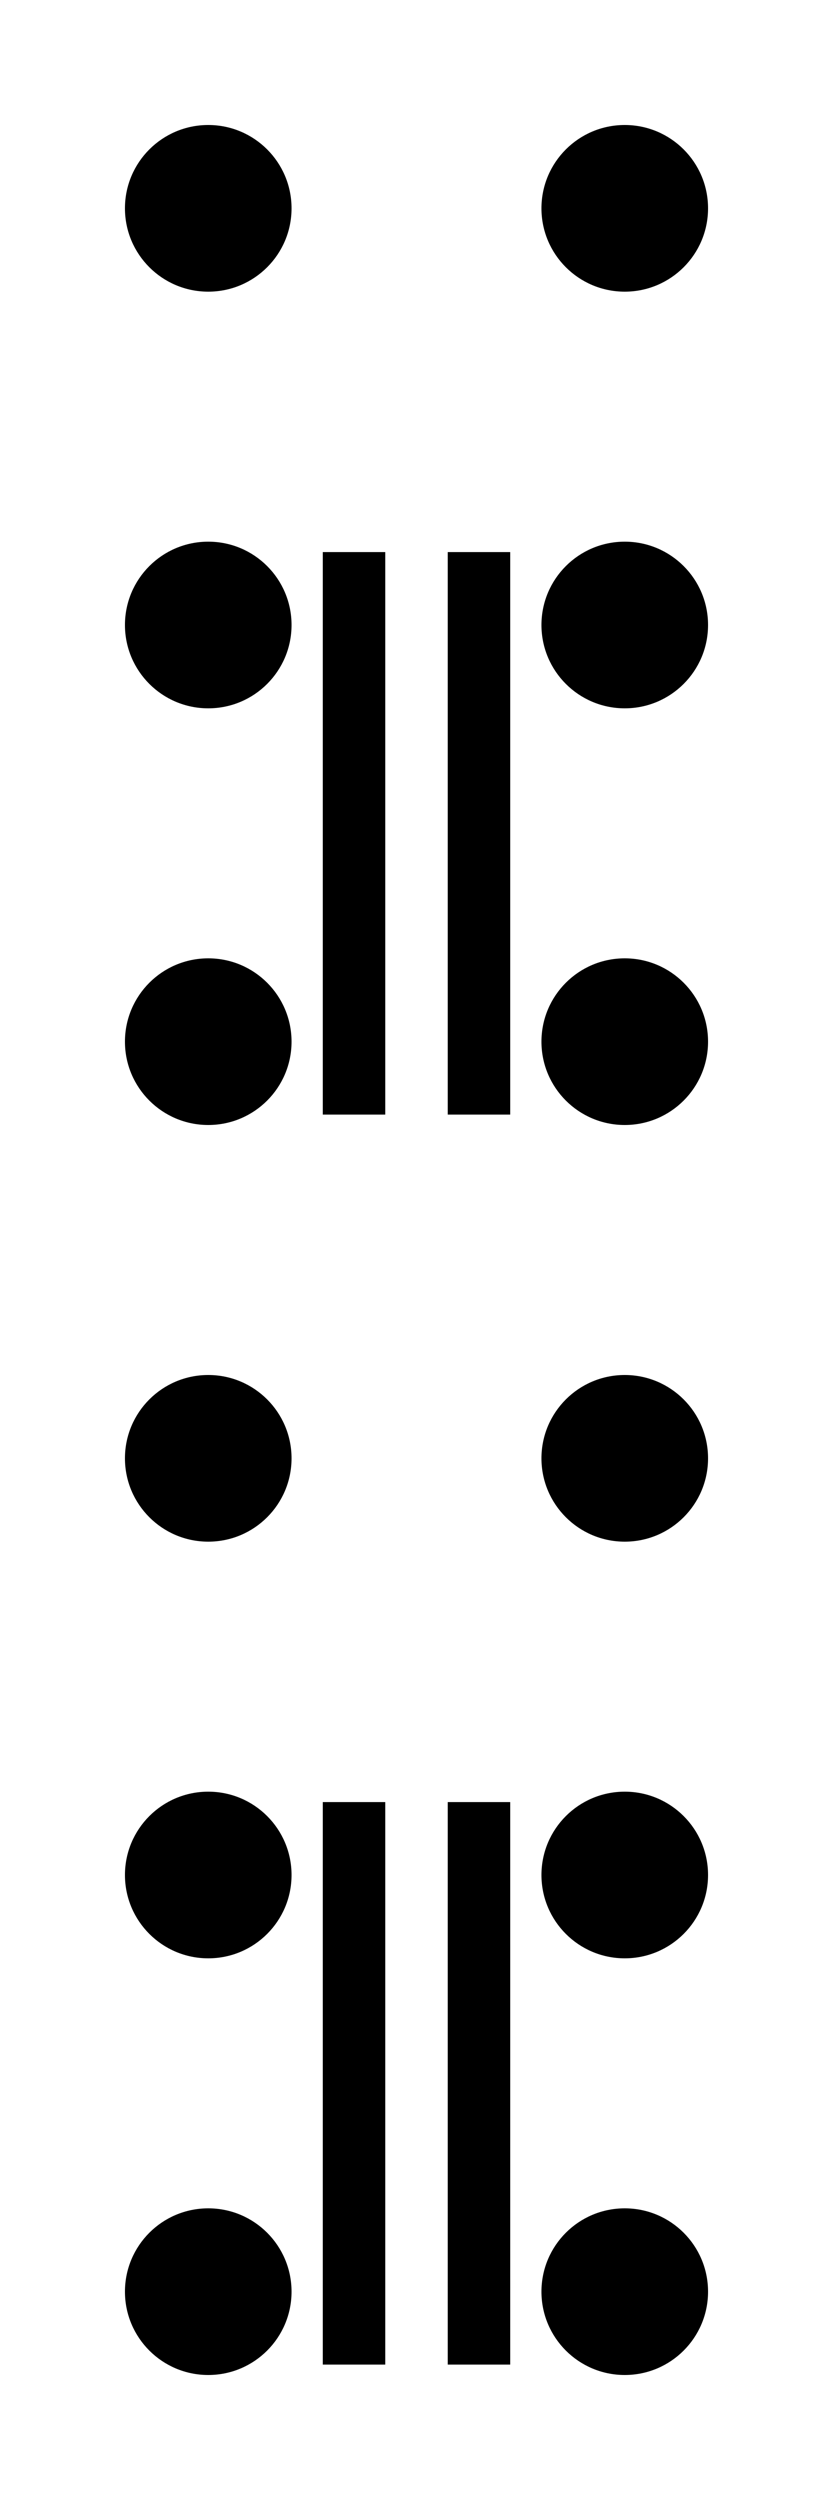 <?xml version='1.0' encoding='UTF-8' standalone='no'?>
<svg xmlns:svg='http://www.w3.org/2000/svg' xmlns='http://www.w3.org/2000/svg' version='1.2' baseProfile='tiny' x='0in' y='0in' width='0.40in' height='1.20in' viewBox='0 0 40 120'>
<g id='schematic'>
<circle class='other' cx='10' cy='10' r='4' fill='#000000' stroke='none' />
<circle class='other' cx='10' cy='30' r='4' fill='#000000' stroke='none' />
<circle class='other' cx='10' cy='50' r='4' fill='#000000' stroke='none' />
<circle class='other' cx='10' cy='70' r='4' fill='#000000' stroke='none' />
<circle class='other' cx='10' cy='90' r='4' fill='#000000' stroke='none' />
<circle class='other' cx='10' cy='110' r='4' fill='#000000' stroke='none' />
<circle class='other' cx='30' cy='10' r='4' fill='#000000' stroke='none' />
<circle class='other' cx='30' cy='30' r='4' fill='#000000' stroke='none' />
<circle class='other' cx='30' cy='50' r='4' fill='#000000' stroke='none' />
<circle class='other' cx='30' cy='70' r='4' fill='#000000' stroke='none' />
<circle class='other' cx='30' cy='90' r='4' fill='#000000' stroke='none' />
<circle class='other' cx='30' cy='110' r='4' fill='#000000' stroke='none' />
<line class='other' x1='17' y1='28' x2='17' y2='52' stroke='#000000' stroke-width='3' stroke-linecap='square' />
<line class='other' x1='23' y1='28' x2='23' y2='52' stroke='#000000' stroke-width='3' stroke-linecap='square' />
<line class='other' x1='17' y1='88' x2='17' y2='112' stroke='#000000' stroke-width='3' stroke-linecap='square' />
<line class='other' x1='23' y1='88' x2='23' y2='112' stroke='#000000' stroke-width='3' stroke-linecap='square' />
<circle class='pin' id='connector0pin' connectorname='0' cx='10' cy='10' r='2' fill='#000000' stroke='none' />
<rect class='terminal' id='connector0terminal' x='10' y='10' width='0' height='0' stroke='none' stroke-width='0' fill='none' />
<circle class='pin' id='connector1pin' connectorname='1' cx='10' cy='30' r='2' fill='#000000' stroke='none' />
<rect class='terminal' id='connector1terminal' x='10' y='30' width='0' height='0' stroke='none' stroke-width='0' fill='none' />
<circle class='pin' id='connector2pin' connectorname='2' cx='10' cy='50' r='2' fill='#000000' stroke='none' />
<rect class='terminal' id='connector2terminal' x='10' y='50' width='0' height='0' stroke='none' stroke-width='0' fill='none' />
<circle class='pin' id='connector3pin' connectorname='3' cx='10' cy='70' r='2' fill='#000000' stroke='none' />
<rect class='terminal' id='connector3terminal' x='10' y='70' width='0' height='0' stroke='none' stroke-width='0' fill='none' />
<circle class='pin' id='connector4pin' connectorname='4' cx='10' cy='90' r='2' fill='#000000' stroke='none' />
<rect class='terminal' id='connector4terminal' x='10' y='90' width='0' height='0' stroke='none' stroke-width='0' fill='none' />
<circle class='pin' id='connector5pin' connectorname='5' cx='10' cy='110' r='2' fill='#000000' stroke='none' />
<rect class='terminal' id='connector5terminal' x='10' y='110' width='0' height='0' stroke='none' stroke-width='0' fill='none' />
<circle class='pin' id='connector6pin' connectorname='6' cx='30' cy='10' r='2' fill='#000000' stroke='none' />
<rect class='terminal' id='connector6terminal' x='30' y='10' width='0' height='0' stroke='none' stroke-width='0' fill='none' />
<circle class='pin' id='connector7pin' connectorname='7' cx='30' cy='30' r='2' fill='#000000' stroke='none' />
<rect class='terminal' id='connector7terminal' x='30' y='30' width='0' height='0' stroke='none' stroke-width='0' fill='none' />
<circle class='pin' id='connector8pin' connectorname='8' cx='30' cy='50' r='2' fill='#000000' stroke='none' />
<rect class='terminal' id='connector8terminal' x='30' y='50' width='0' height='0' stroke='none' stroke-width='0' fill='none' />
<circle class='pin' id='connector9pin' connectorname='9' cx='30' cy='70' r='2' fill='#000000' stroke='none' />
<rect class='terminal' id='connector9terminal' x='30' y='70' width='0' height='0' stroke='none' stroke-width='0' fill='none' />
<circle class='pin' id='connector10pin' connectorname='10' cx='30' cy='90' r='2' fill='#000000' stroke='none' />
<rect class='terminal' id='connector10terminal' x='30' y='90' width='0' height='0' stroke='none' stroke-width='0' fill='none' />
<circle class='pin' id='connector11pin' connectorname='11' cx='30' cy='110' r='2' fill='#000000' stroke='none' />
<rect class='terminal' id='connector11terminal' x='30' y='110' width='0' height='0' stroke='none' stroke-width='0' fill='none' />
</g>
</svg>
